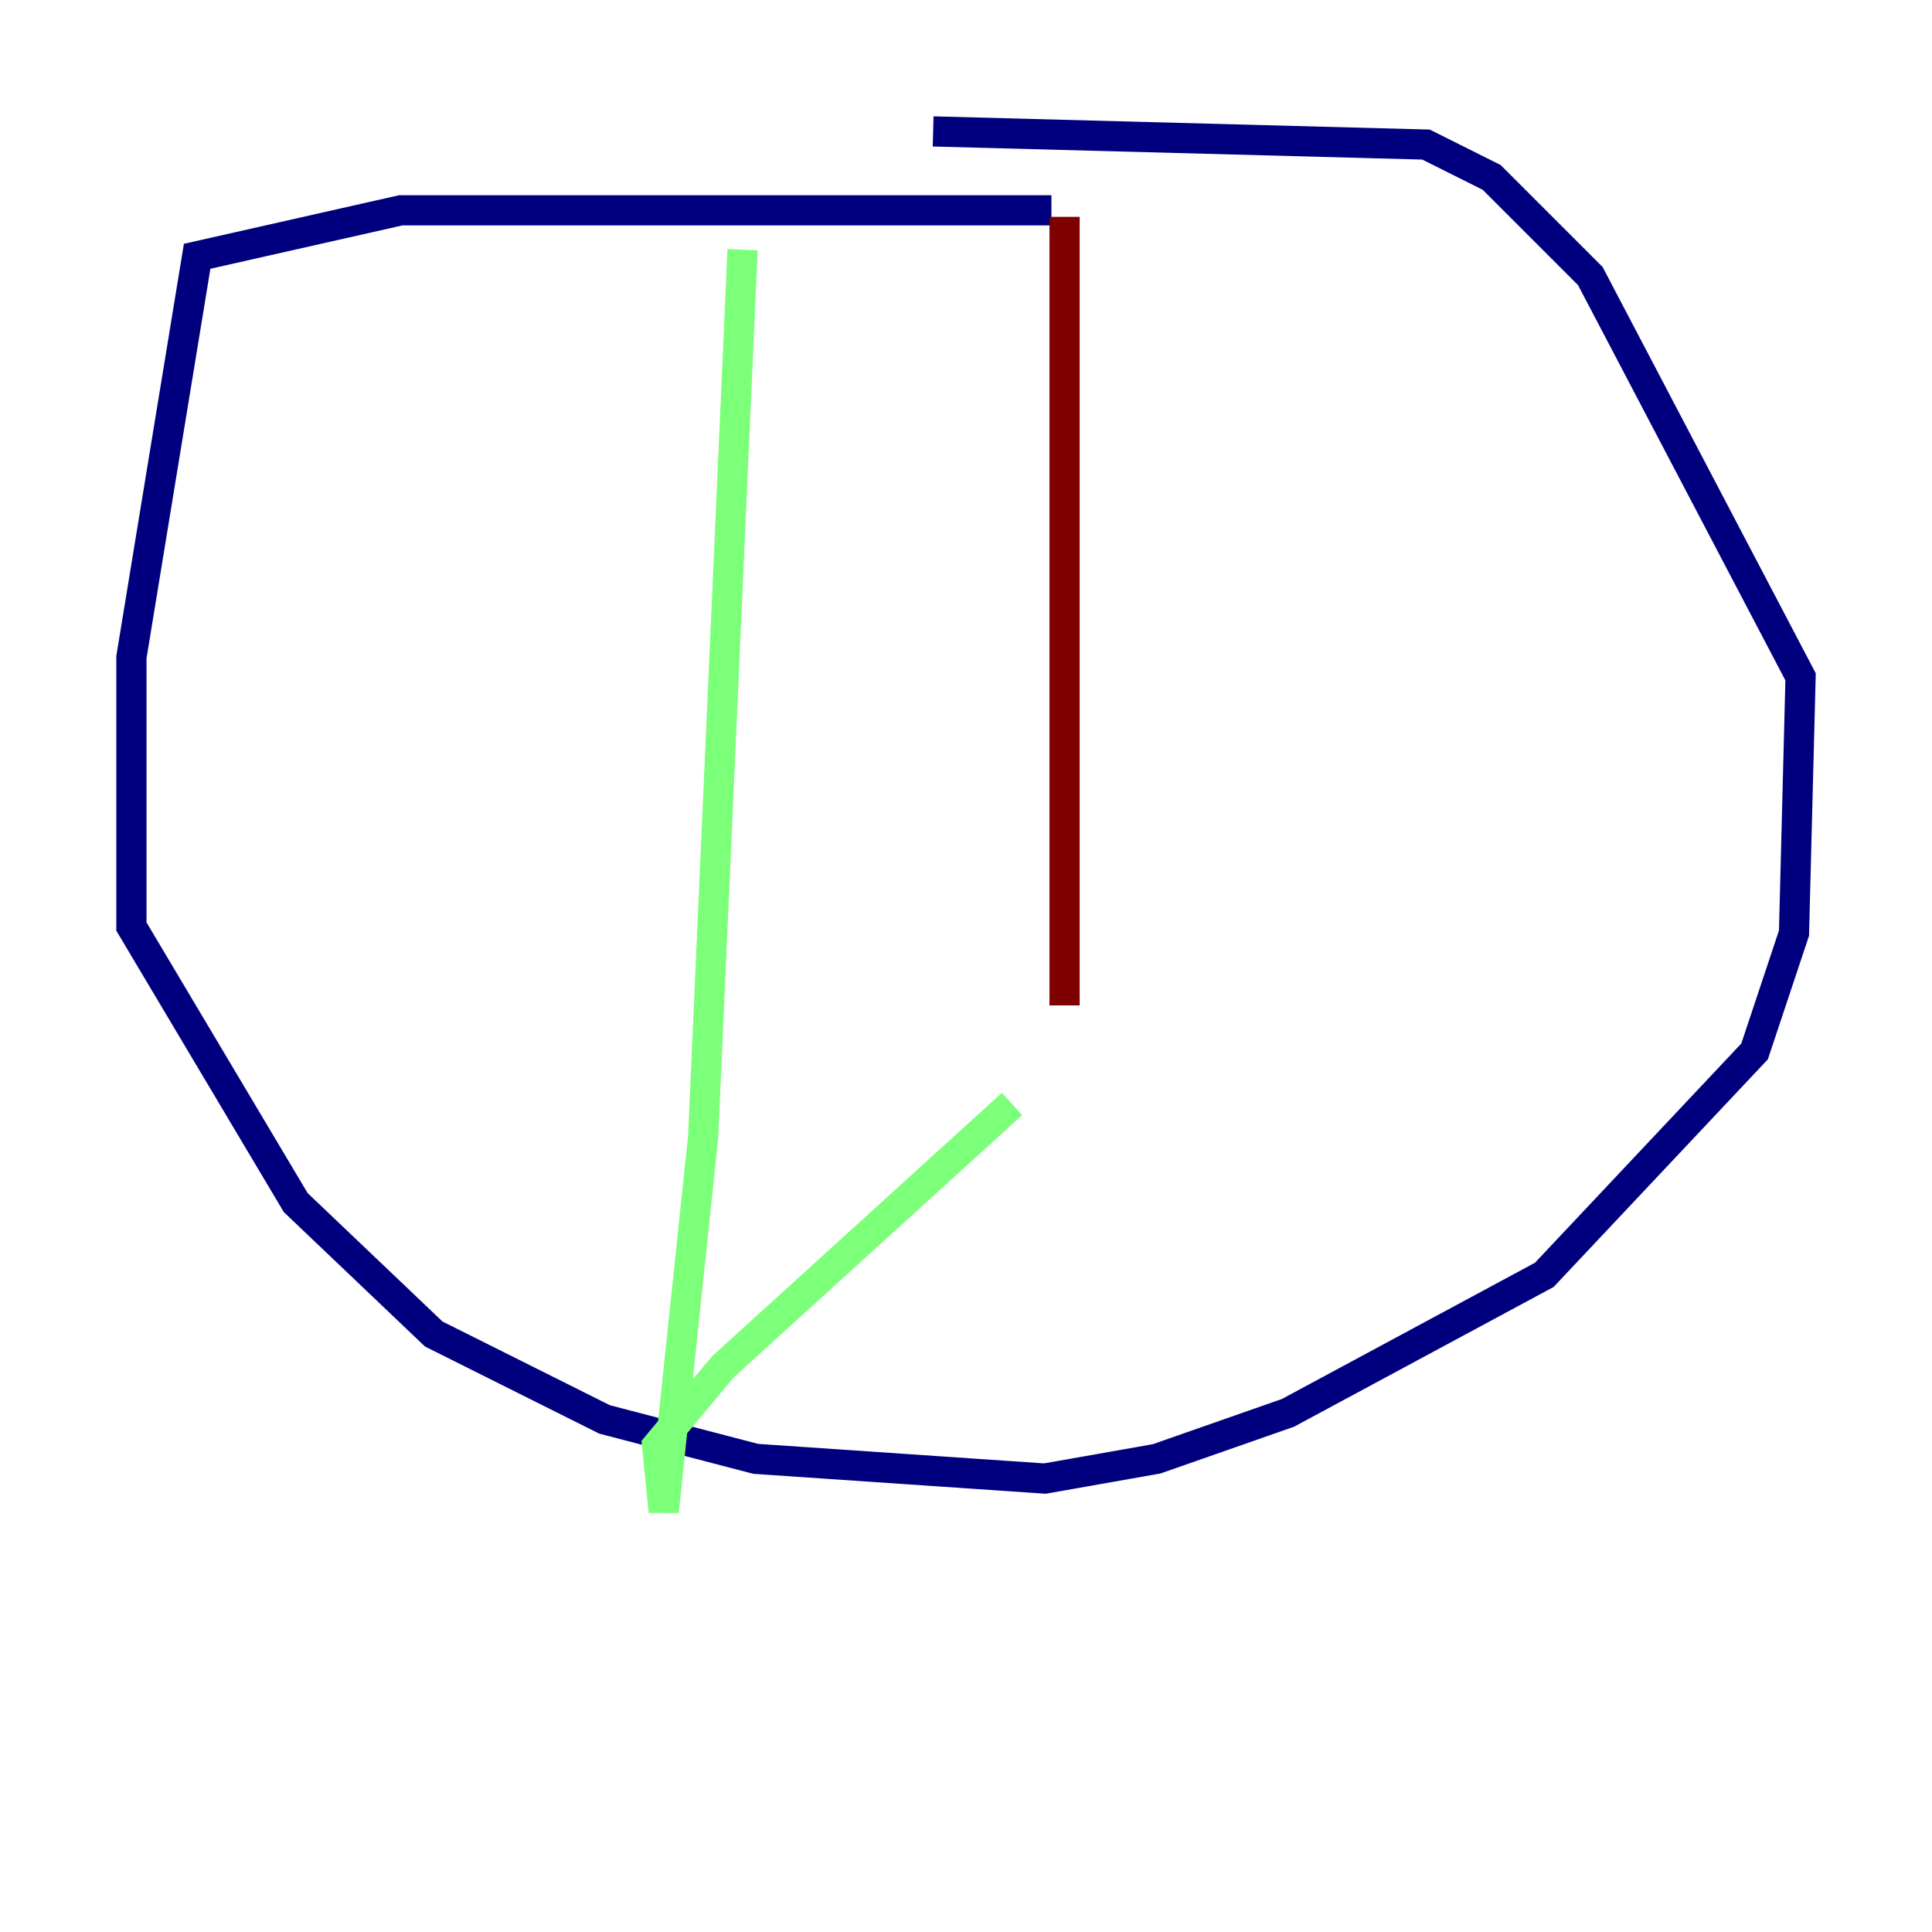 <?xml version="1.0" encoding="utf-8" ?>
<svg baseProfile="tiny" height="128" version="1.2" viewBox="0,0,128,128" width="128" xmlns="http://www.w3.org/2000/svg" xmlns:ev="http://www.w3.org/2001/xml-events" xmlns:xlink="http://www.w3.org/1999/xlink"><defs /><polyline fill="none" points="69.66,13.932 26.558,13.932 13.061,16.98 8.707,43.537 8.707,61.388 19.592,79.674 28.735,88.381 40.054,94.041 50.068,96.653 69.225,97.959 76.626,96.653 85.333,93.605 102.313,84.463 116.245,69.66 118.857,61.823 119.293,44.843 105.361,18.286 98.83,11.755 94.476,9.578 61.823,8.707" stroke="#00007f" stroke-width="2" /><polyline fill="none" points="49.197,16.544 46.585,75.32 43.973,100.136 43.537,95.782 47.891,90.558 67.048,73.143" stroke="#7cff79" stroke-width="2" /><polyline fill="none" points="70.531,14.367 70.531,66.612" stroke="#7f0000" stroke-width="2" /></svg>
